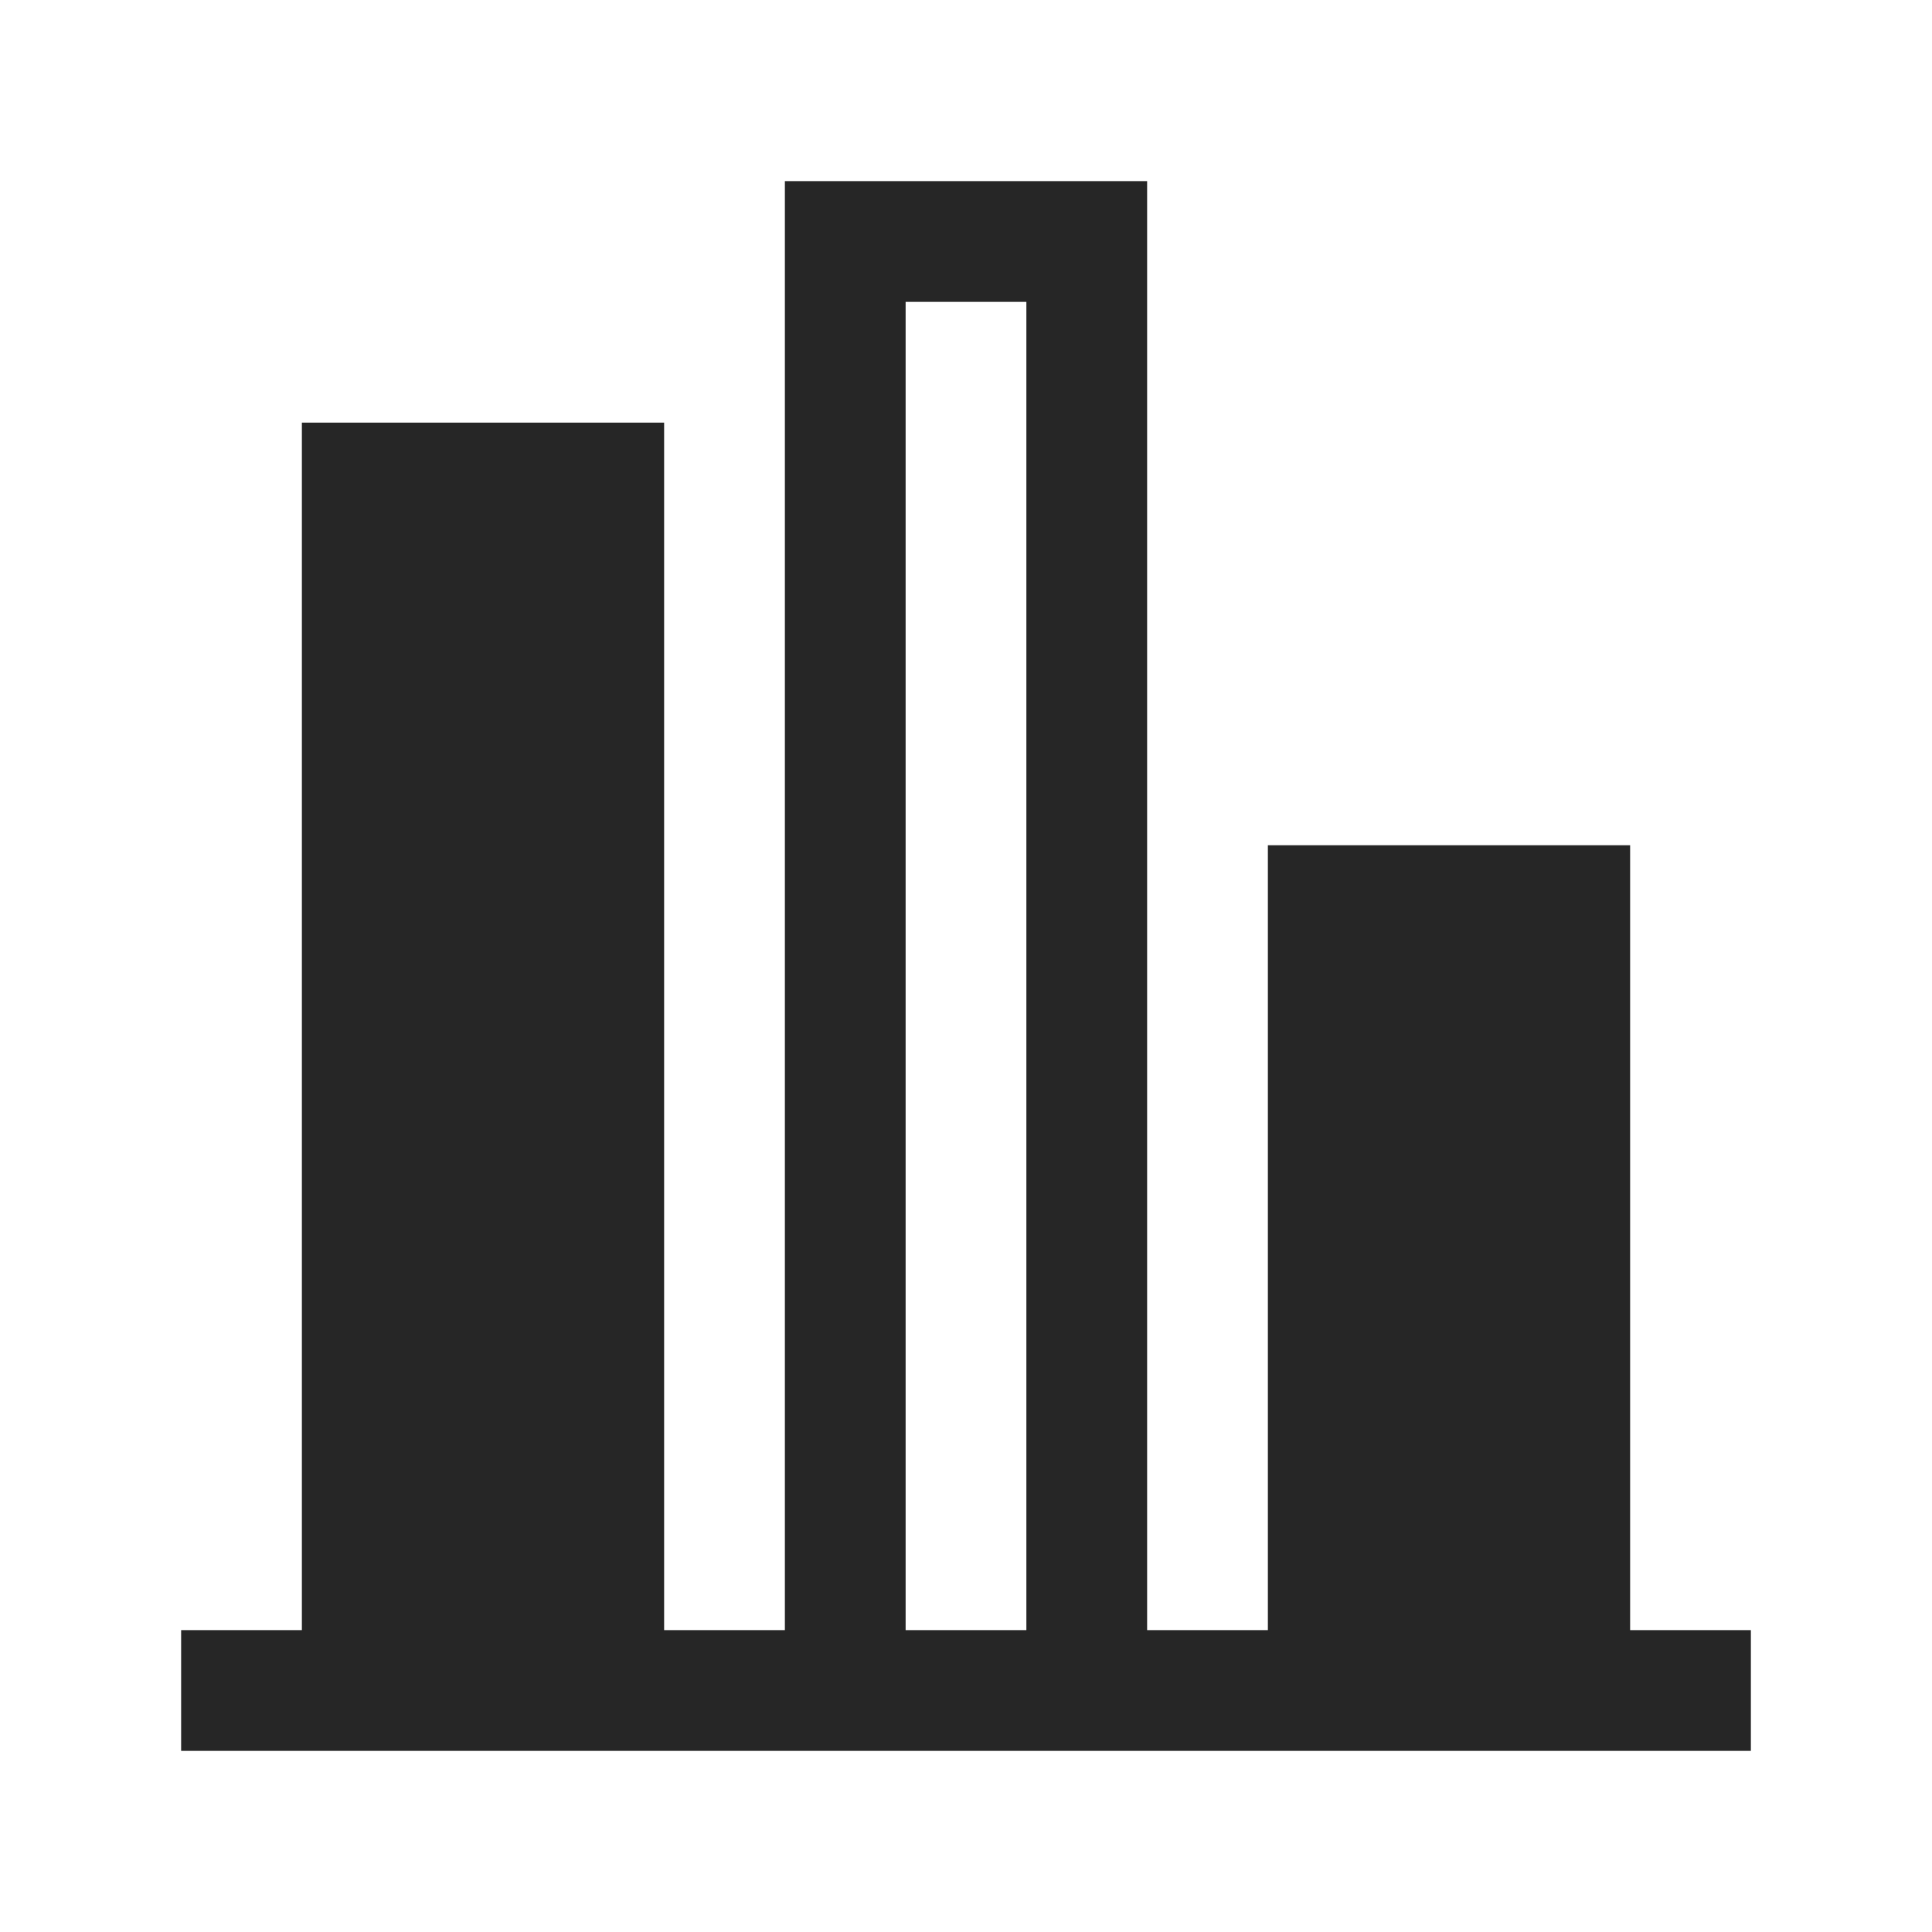 <?xml version="1.0" encoding="UTF-8"?>
<svg xmlns="http://www.w3.org/2000/svg" xmlns:xlink="http://www.w3.org/1999/xlink" viewBox="0 0 32 32" version="1.1" fill="#262626"><g id="surface1" fill="#262626"><path style=" " d="M 13 3 L 13 27 L 11 27 L 11 7 L 5 7 L 5 27 L 3 27 L 3 29 L 29 29 L 29 27 L 27 27 L 27 14 L 21 14 L 21 27 L 19 27 L 19 3 Z M 15 5 L 17 5 L 17 27 L 15 27 Z " fill="#262626"/></g></svg>
